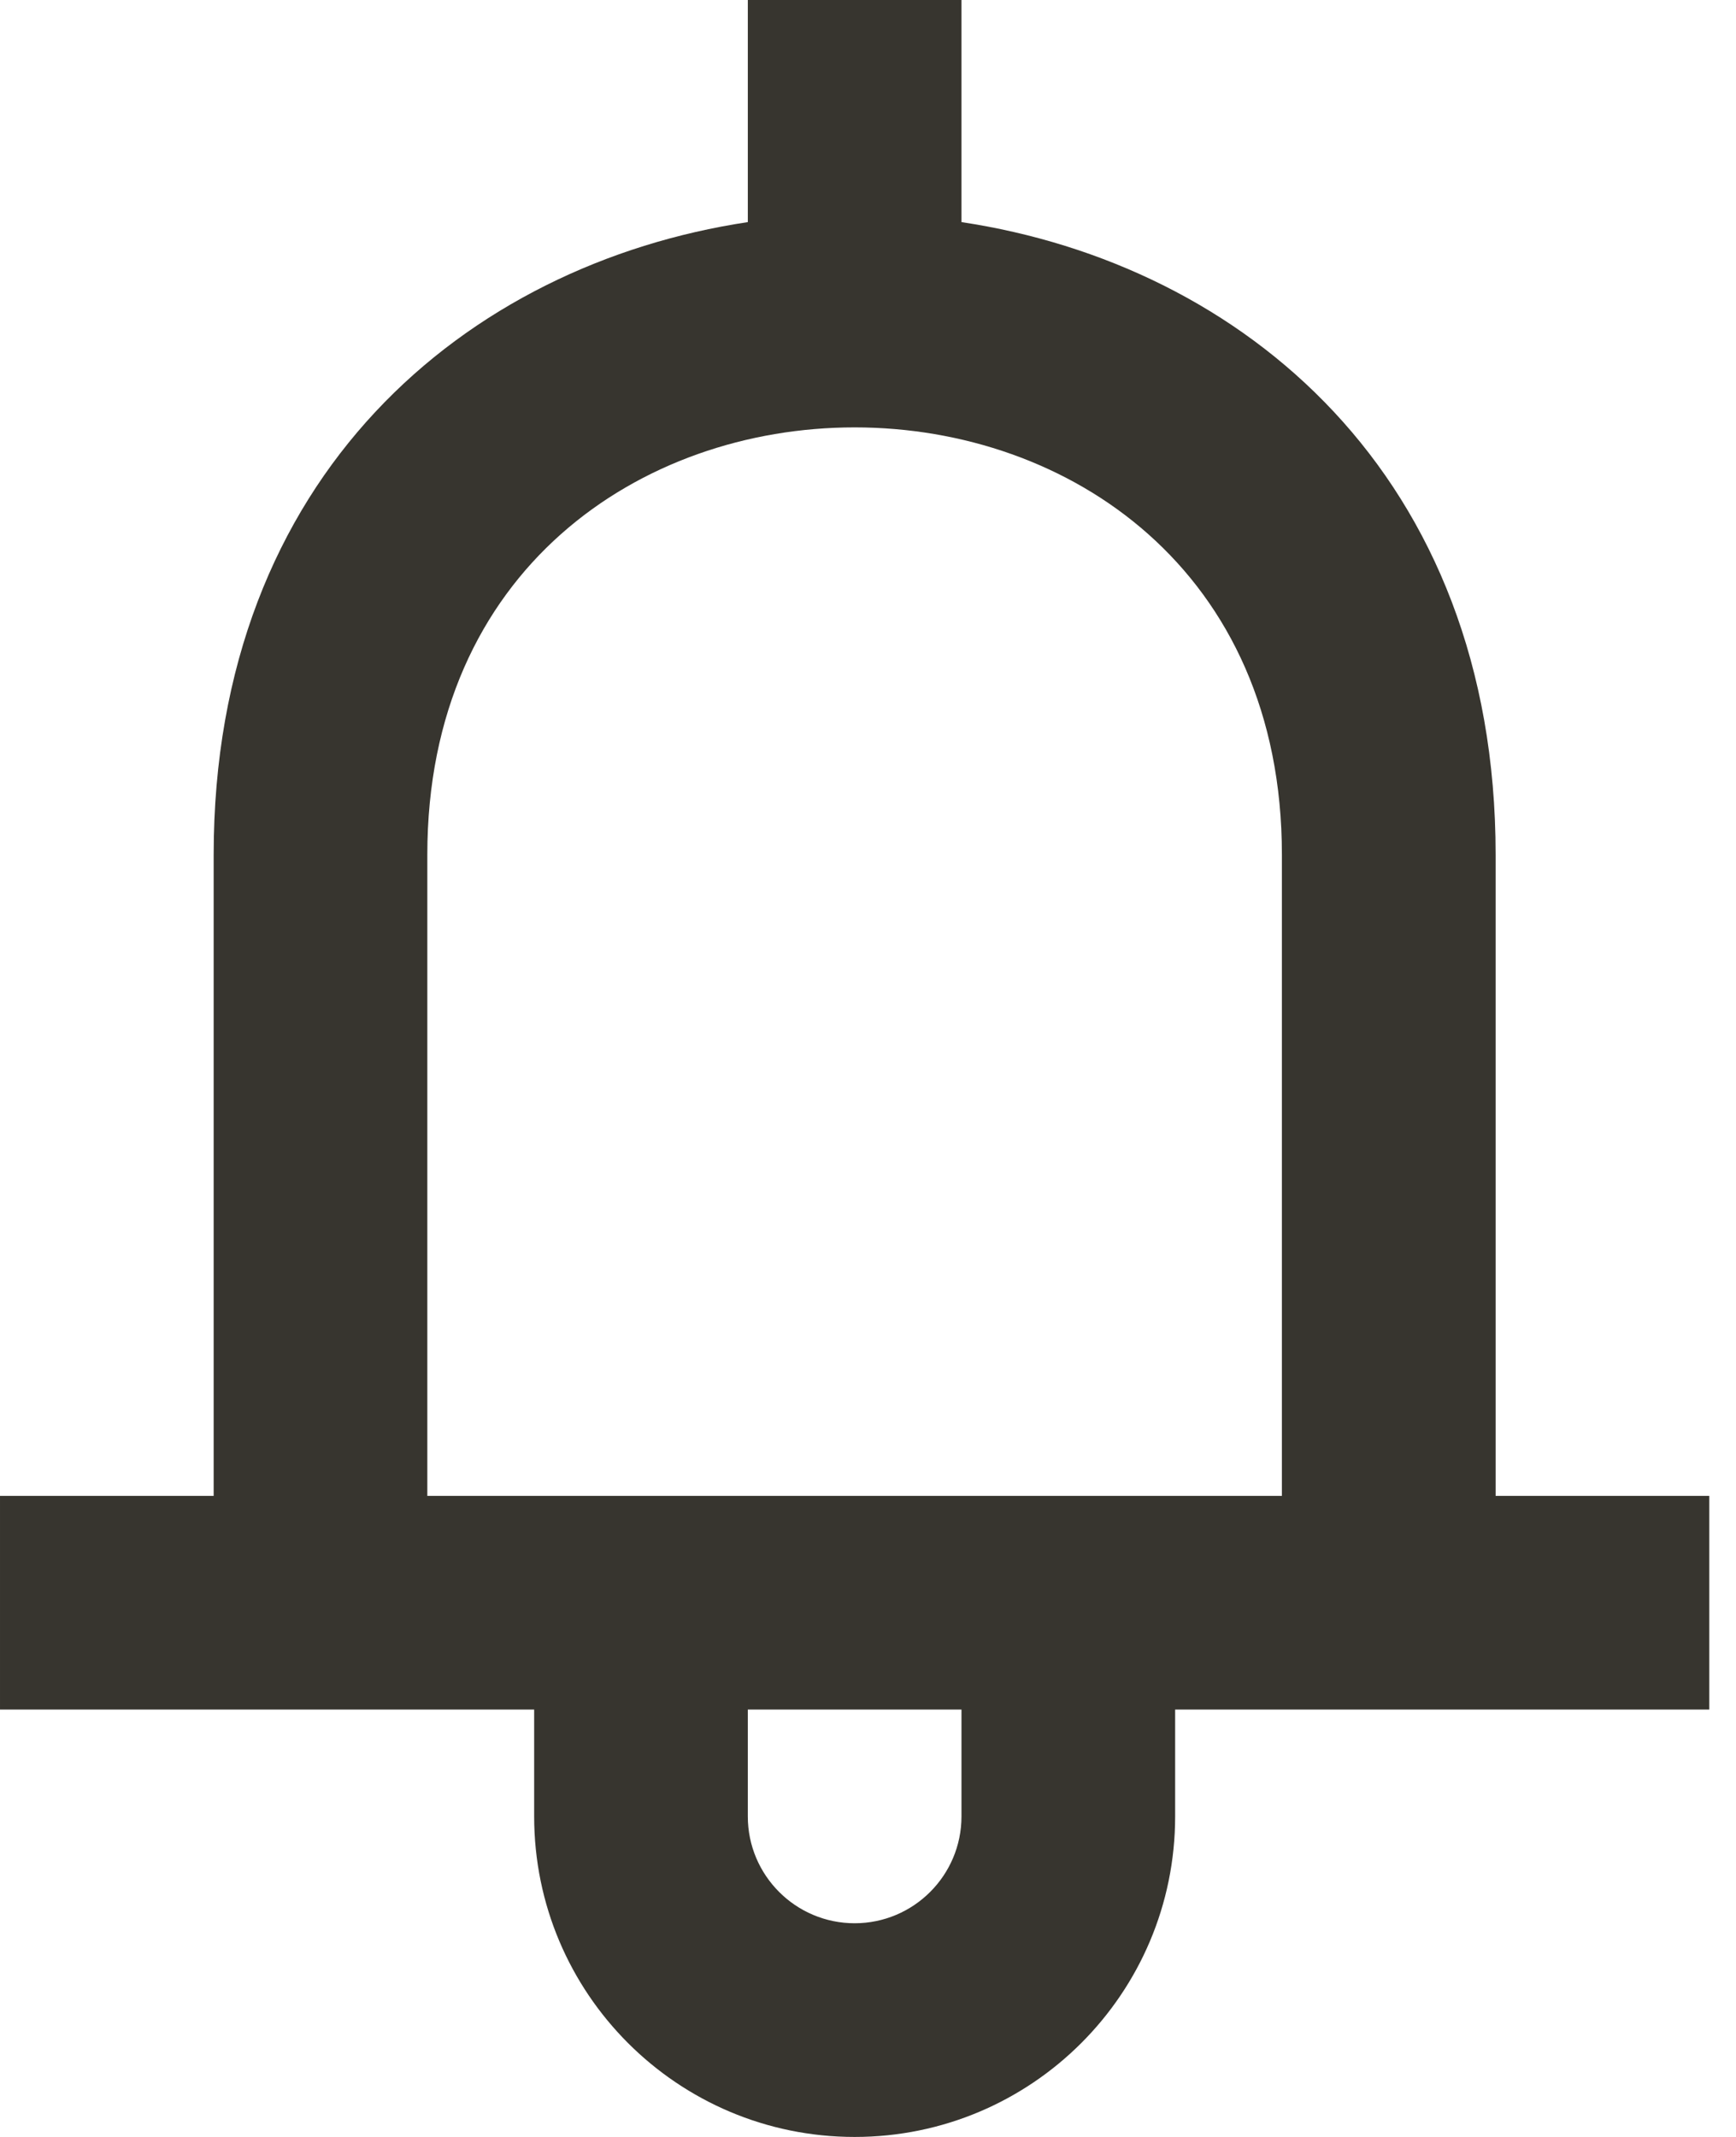 <!-- Generated by IcoMoon.io -->
<svg version="1.1" xmlns="http://www.w3.org/2000/svg" width="26" height="32" viewBox="0 0 26 32">
<title>as-notification_bell-4</title>
<path fill="#37352f" d="M19.2 22.4h-12.8v-9.6c0-4.266 3.2-6.4 6.398-6.4h0.003c3.198 0 6.398 2.134 6.398 6.4v9.6zM14.4 27.2c0 0.883-0.717 1.6-1.6 1.6s-1.6-0.717-1.6-1.6v-1.6h3.2v1.6zM22.4 22.4v-9.6c0-5.685-3.789-8.84-8-9.474v-3.326h-3.2v3.326c-4.211 0.634-8 3.789-8 9.474v9.6h-3.2v3.2h8v1.6c0 2.651 2.149 4.8 4.8 4.8s4.8-2.149 4.8-4.8v-1.6h8v-3.2h-3.2z"></path>
</svg>
